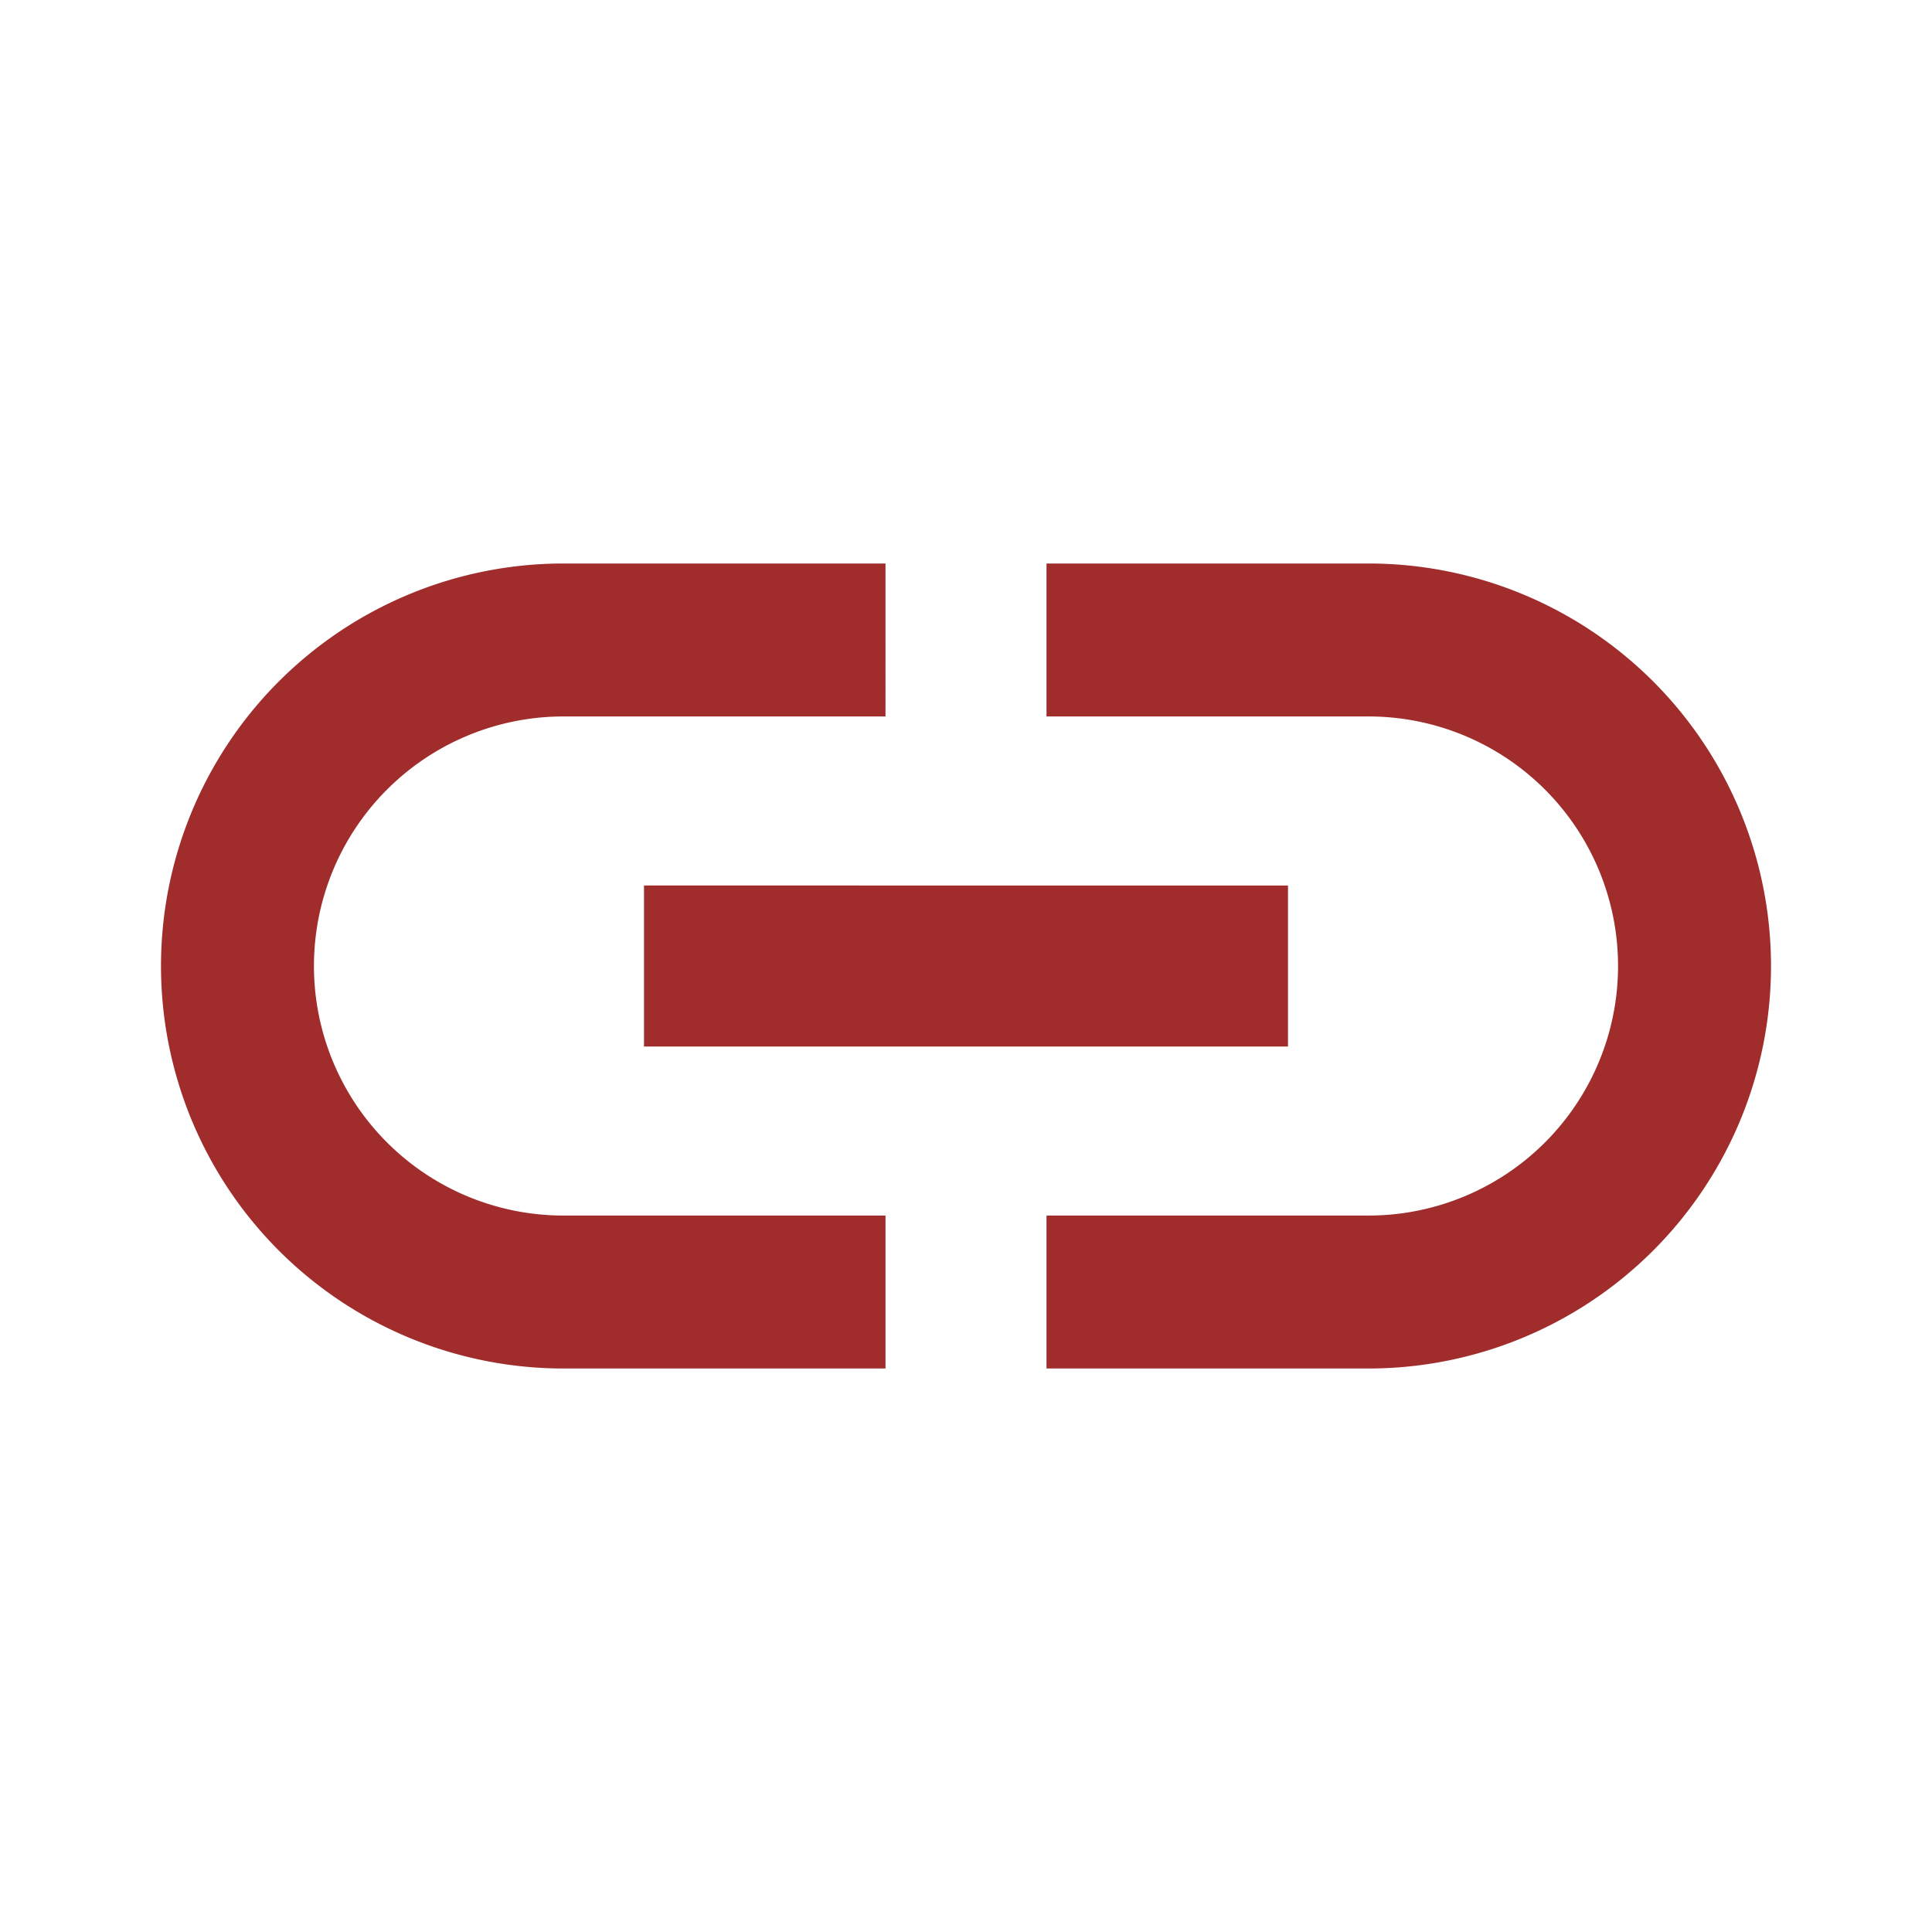 <svg xmlns="http://www.w3.org/2000/svg" width="24" height="24"><path fill="#a02c2c" d="M3.9 12A3.1 3.1 0 0 1 7 8.9h4V7H7a5 5 0 0 0 0 10h4v-1.9H7A3.1 3.1 0 0 1 3.9 12zM8 13h8v-2H8zm9-6h-4v1.9h4a3.1 3.1 0 0 1 0 6.2h-4V17h4a5 5 0 0 0 0-10z"/></svg>
